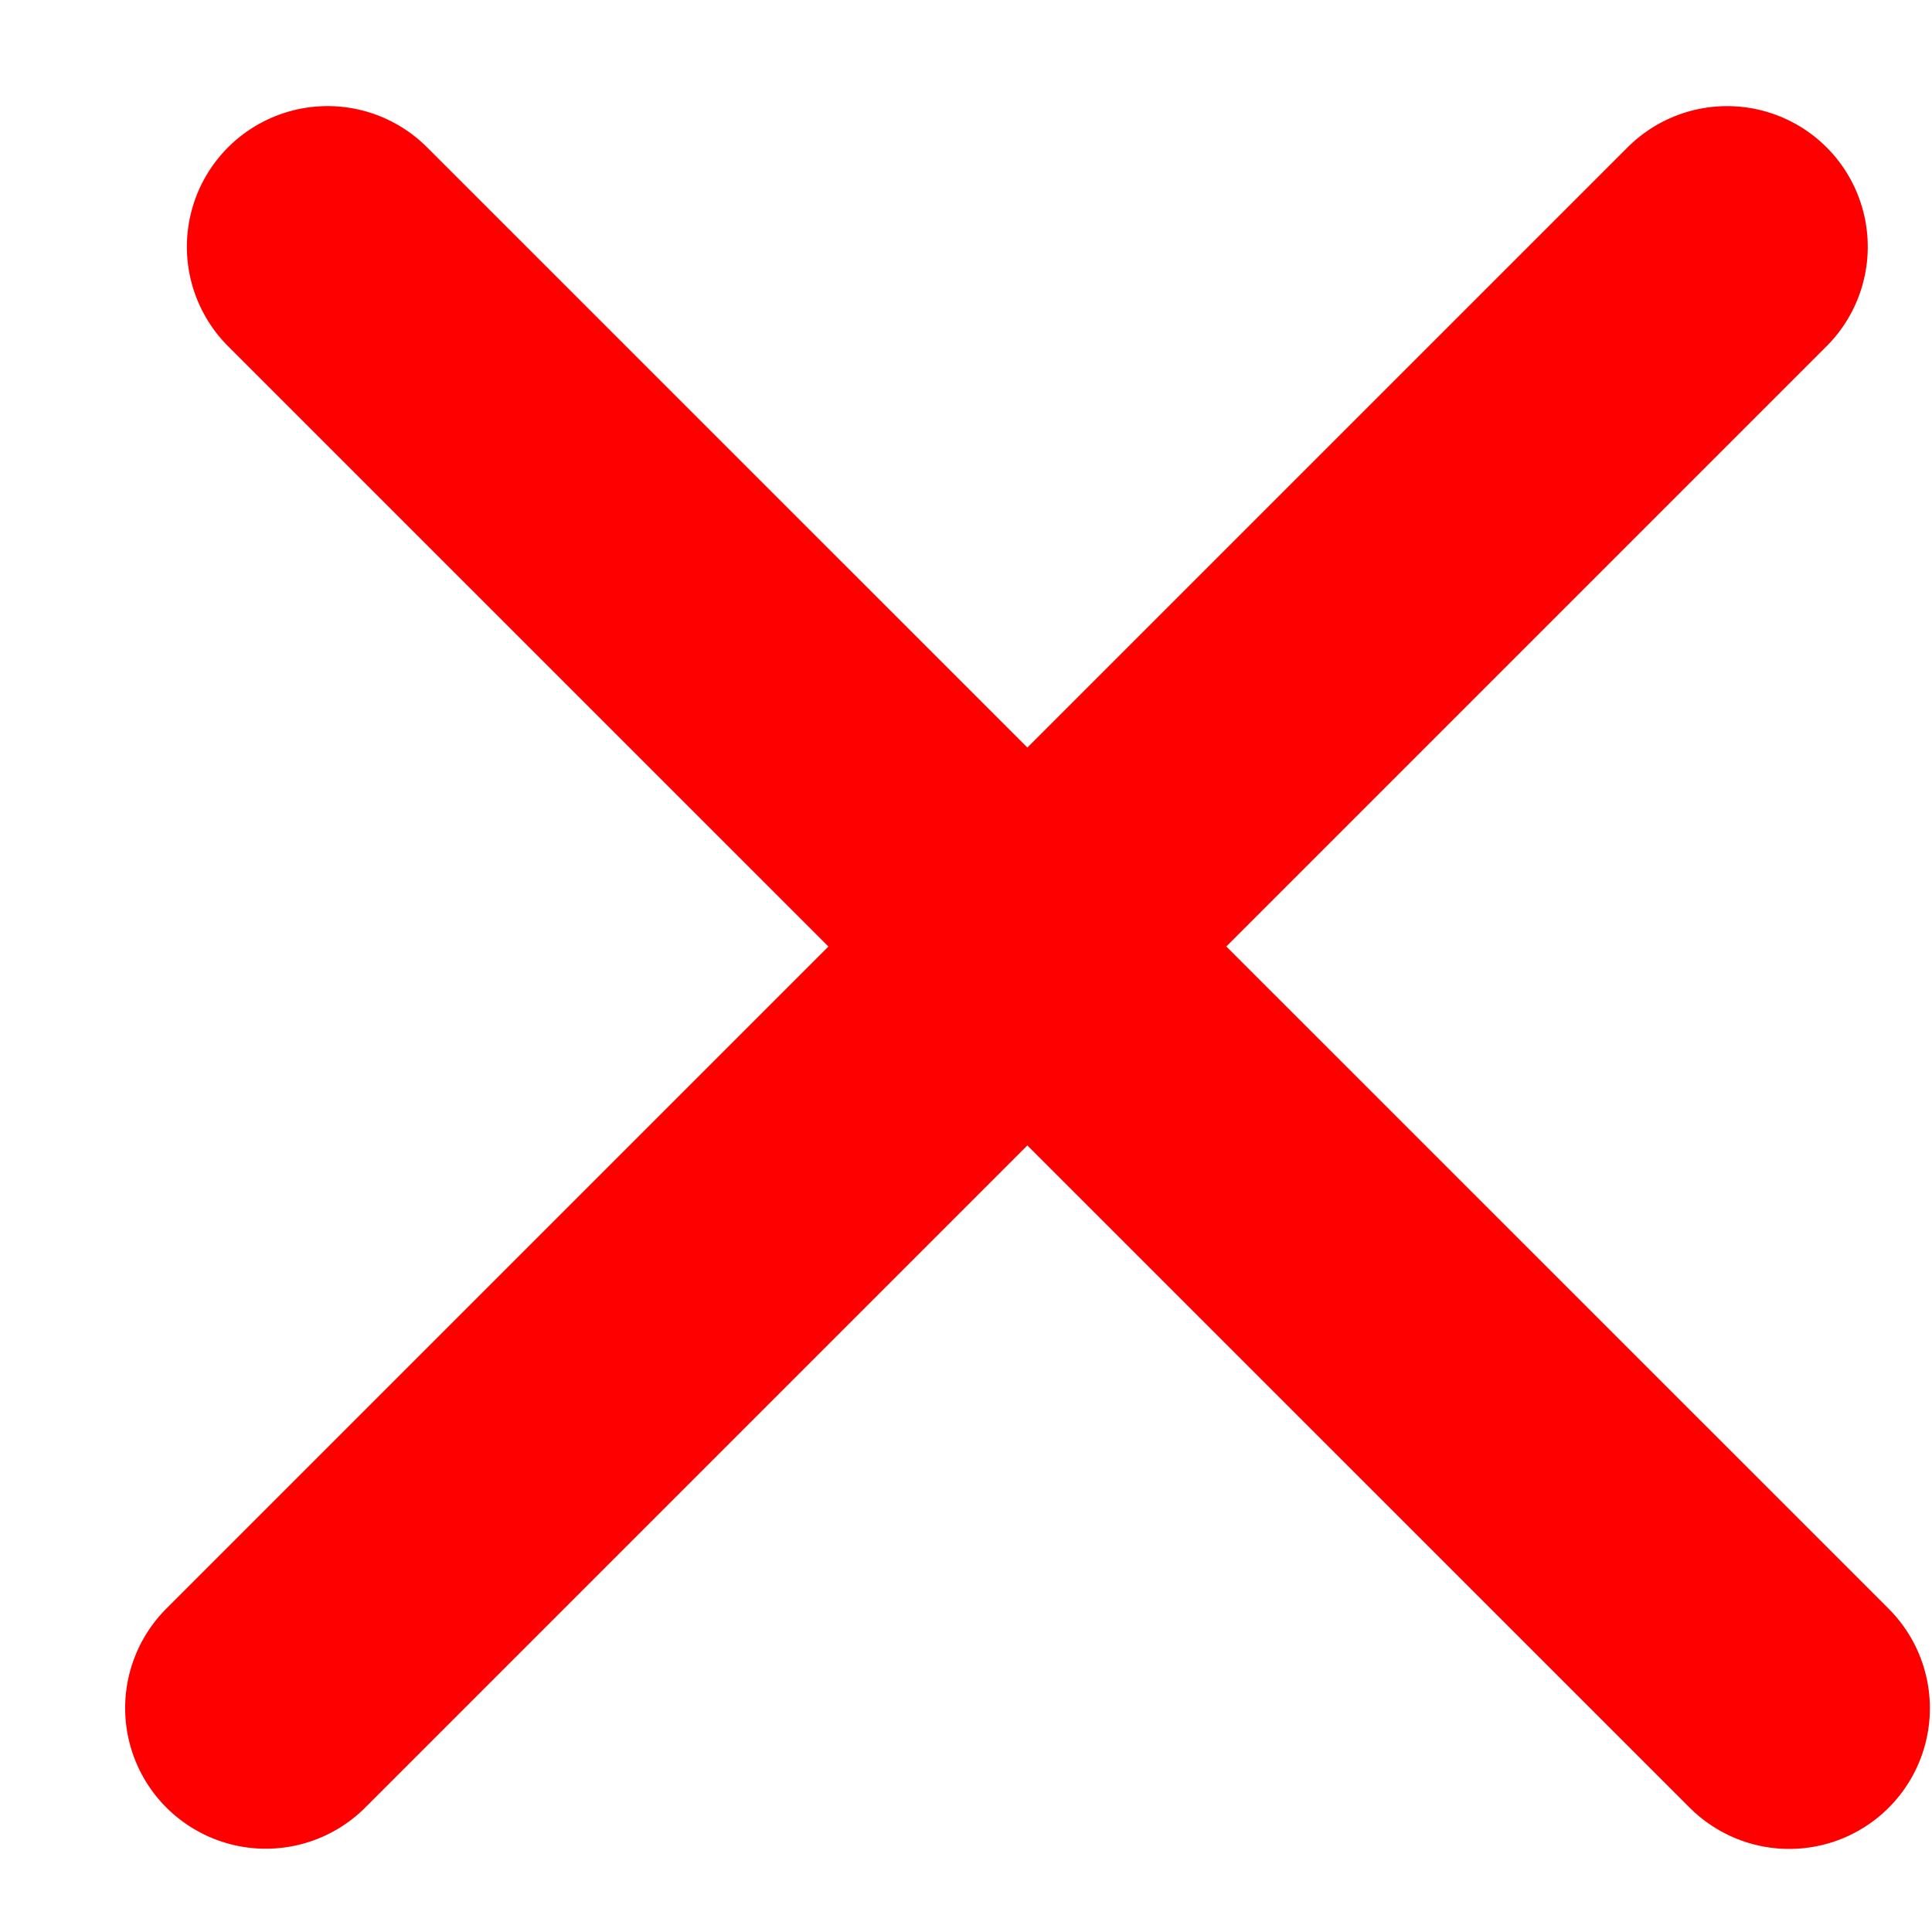 <svg width="11" height="11" viewBox="0 0 11 11" fill="none" xmlns="http://www.w3.org/2000/svg">
<line x1="1.865" y1="1.405" x2="10.187" y2="9.726" stroke="#FF0000" stroke-width="1.602" stroke-linecap="round"/>
<line x1="0.801" y1="-0.801" x2="12.569" y2="-0.801" transform="matrix(-0.707 0.707 0.707 0.707 10.966 1.405)" stroke="#FF0000" stroke-width="1.602" stroke-linecap="round"/>
</svg>
